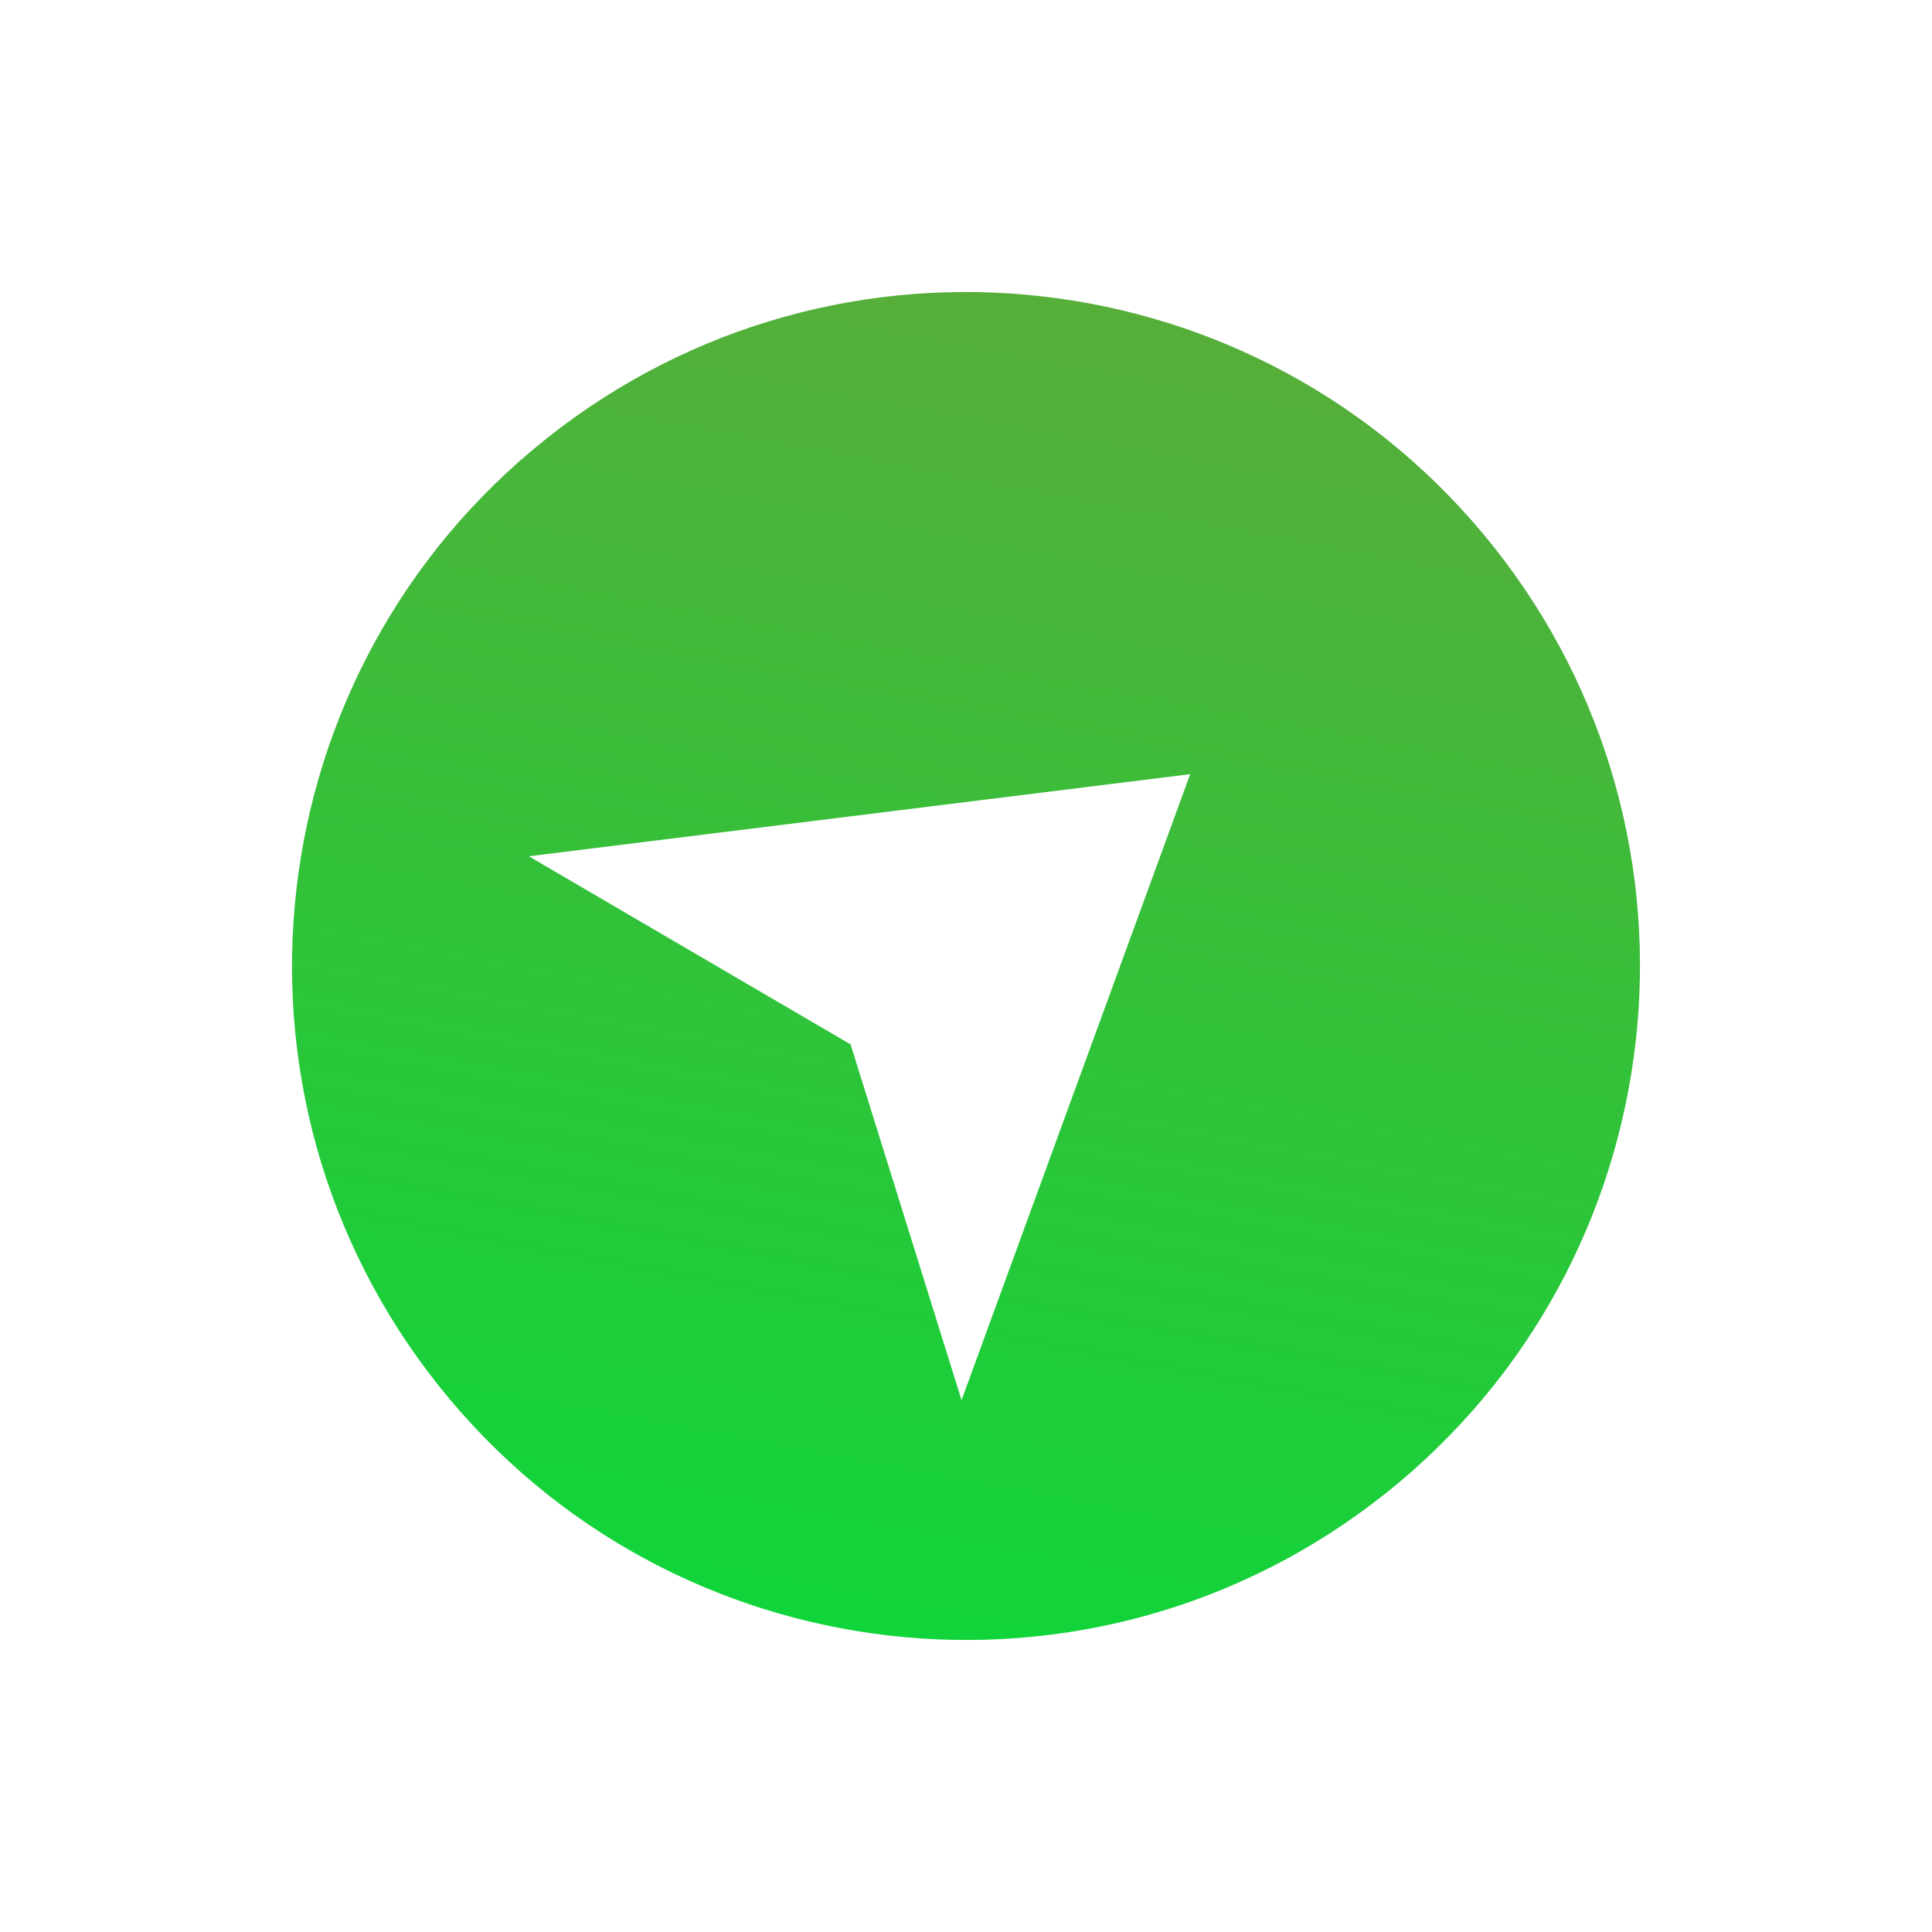 <svg width="86" height="86" viewBox="0 0 86 86" fill="none" xmlns="http://www.w3.org/2000/svg">
<path fill-rule="evenodd" clip-rule="evenodd" d="M19.524 61.678C29.839 74.644 48.712 76.792 61.678 66.476C74.643 56.16 76.792 37.287 66.476 24.322C56.16 11.356 37.287 9.208 24.322 19.524C11.356 29.839 9.208 48.712 19.524 61.678ZM23.54 38.116L52.979 34.461L42.802 62.326L37.862 46.489L23.54 38.116Z" fill="url(#paint0_linear)"/>
<defs>
<linearGradient id="paint0_linear" x1="44.402" y1="11.692" x2="32.946" y2="72.167" gradientUnits="userSpaceOnUse">
<stop stop-color="#58AD3A"/>
<stop offset="1" stop-color="#0FD53A"/>
</linearGradient>
</defs>
</svg>
